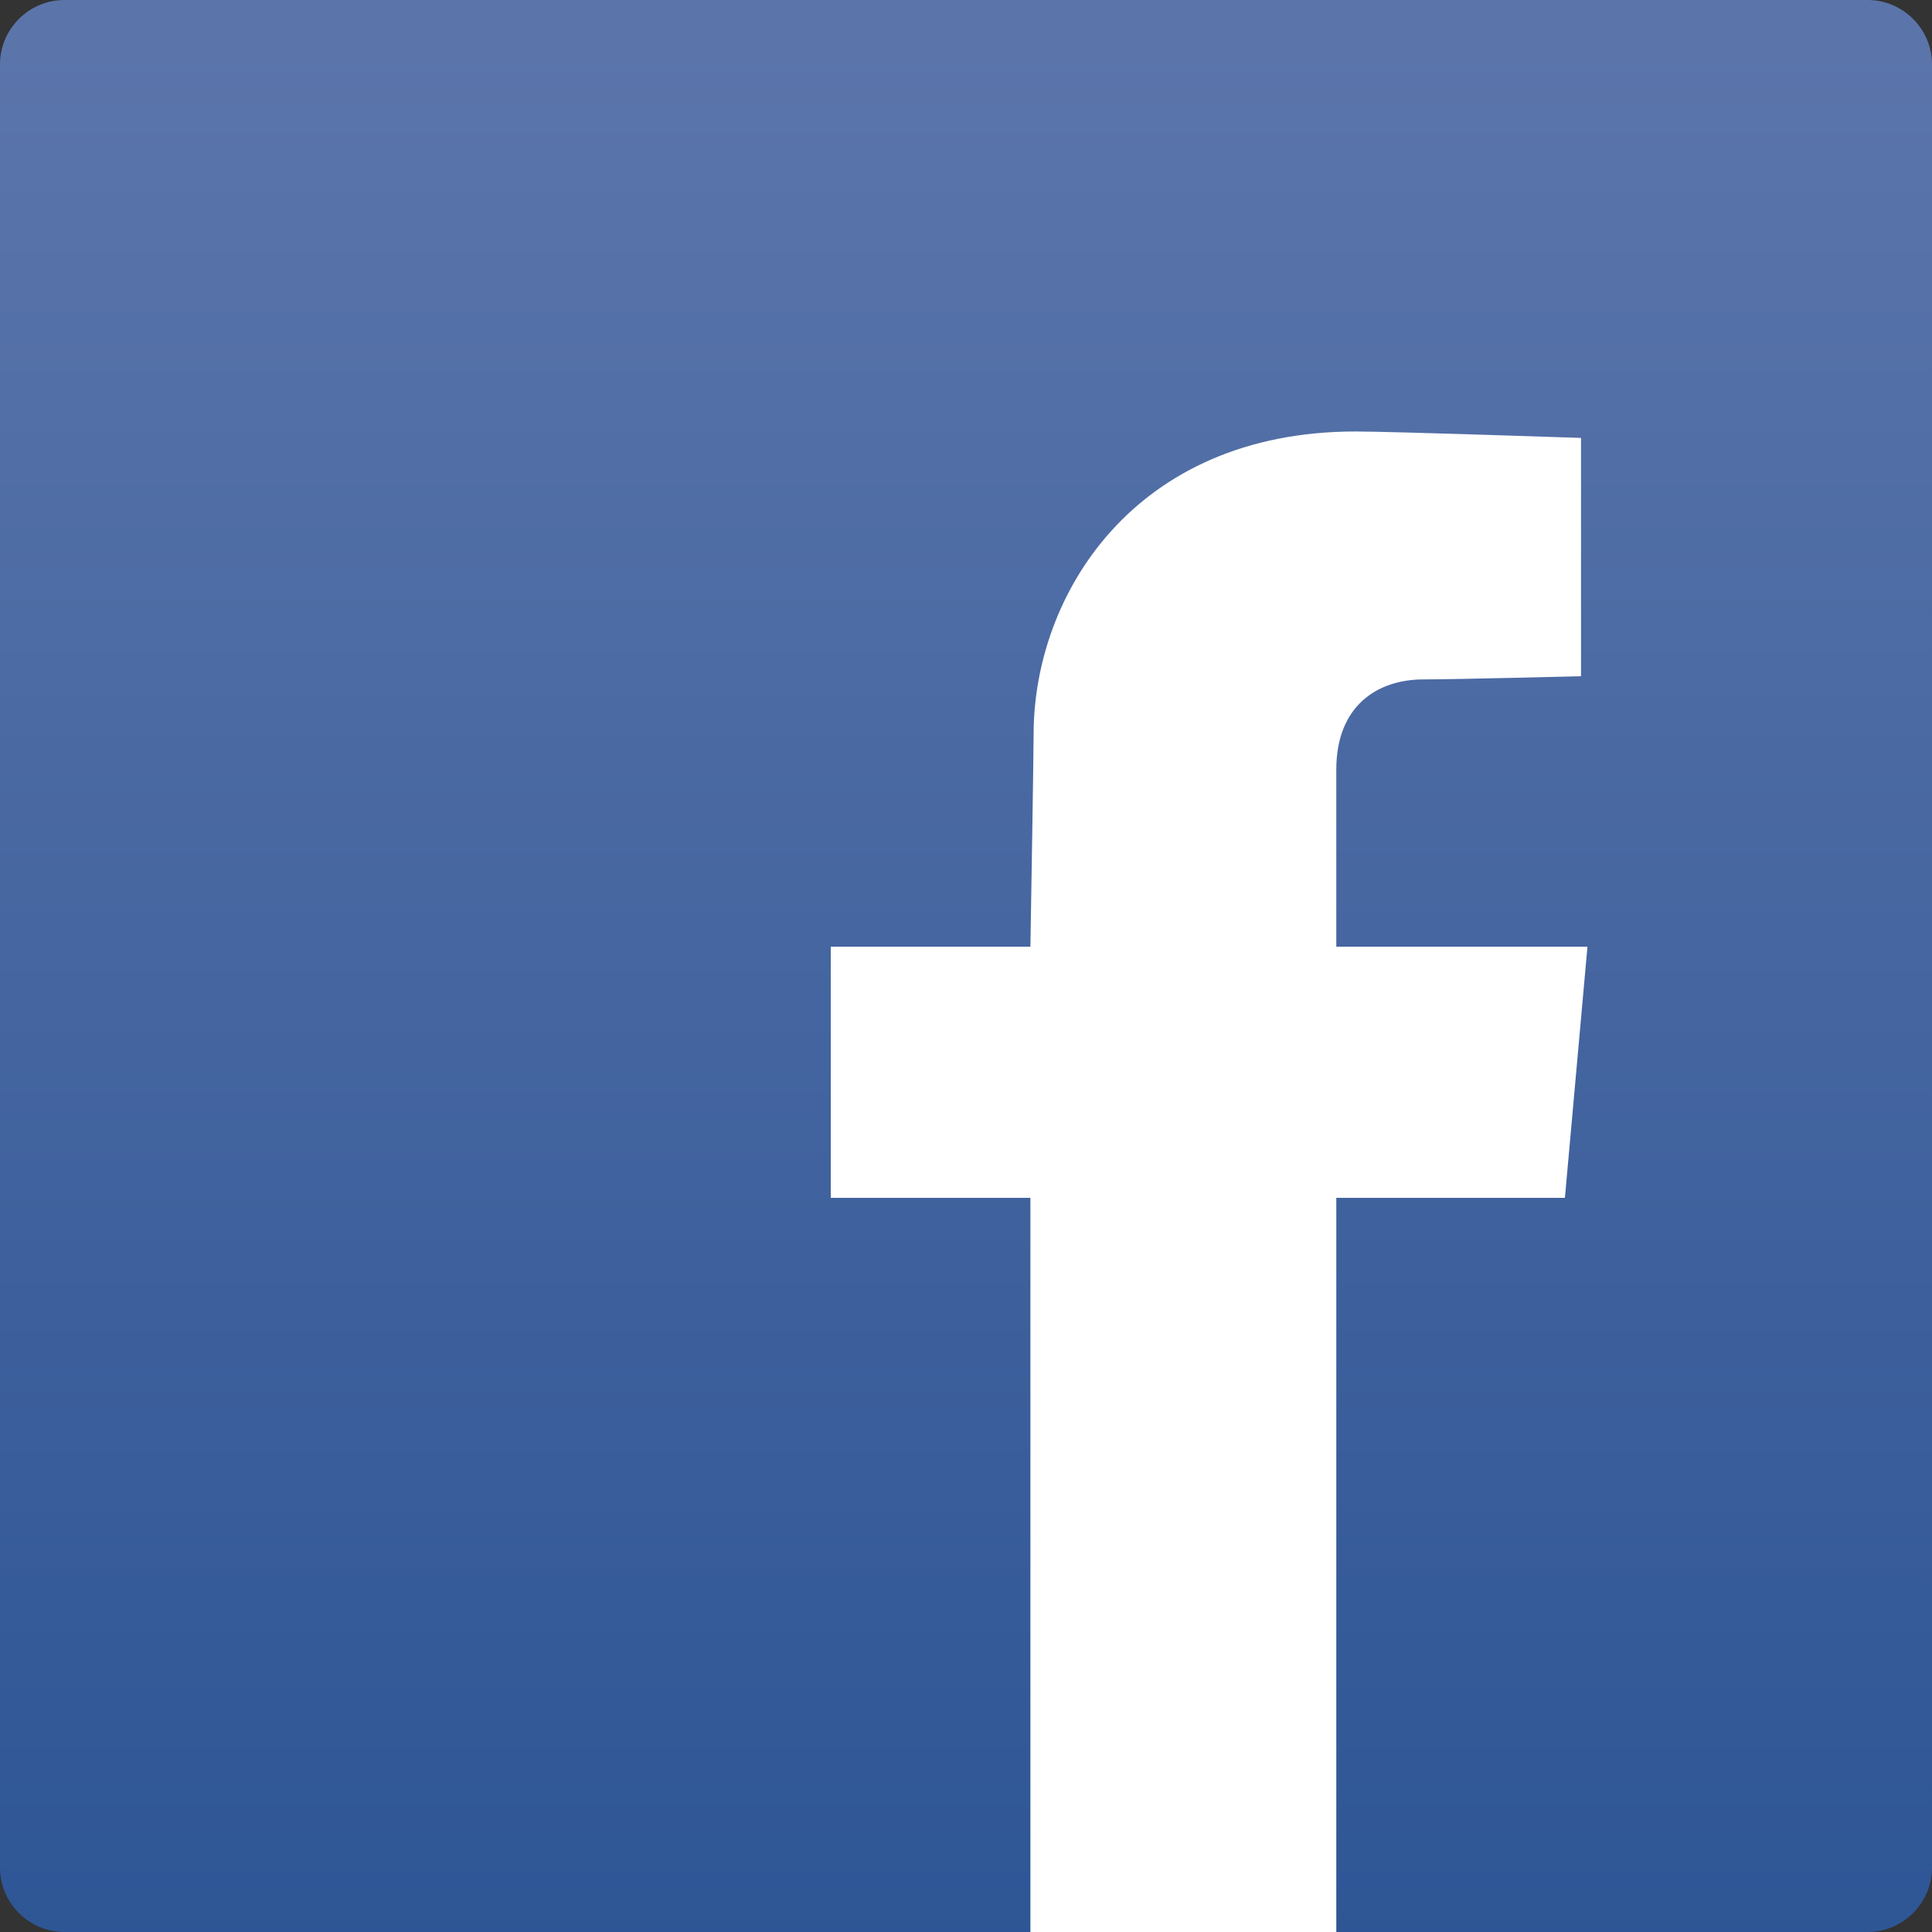 <svg version="1" id="Layer_1" xmlns="http://www.w3.org/2000/svg" viewBox="0 0 60 60"><rect x="0" y="0" width="60" height="60" fill="#333333" stroke="none"/><style>.st0{fill:url(#SVGID_1_);} .st1{fill:#FFFFFF;}</style><linearGradient id="SVGID_1_" gradientUnits="userSpaceOnUse" x1="30" y1="1.333" x2="30" y2="62.725"><stop offset="0" stop-color="#5B75AB"/><stop offset="1" stop-color="#2C5494"/></linearGradient><path class="st0" d="M58 60H2c-1.1 0-2-.9-2-2V2C0 .9.9 0 2 0h56c1.1 0 2 .9 2 2v56c0 1.1-.9 2-2 2z"/><path class="st1" d="M49.3 29.4l-.7 7.8h-7.1V60H32V37.2h-6.2v-7.8H32s.1-5.9.1-6.6c0-4.3 3.1-9.4 10-9.4 1.1 0 7 .2 7 .2V21s-3.9.1-4.9.1c-1.4 0-2.7.8-2.7 2.8v5.5h7.8z"/></svg>